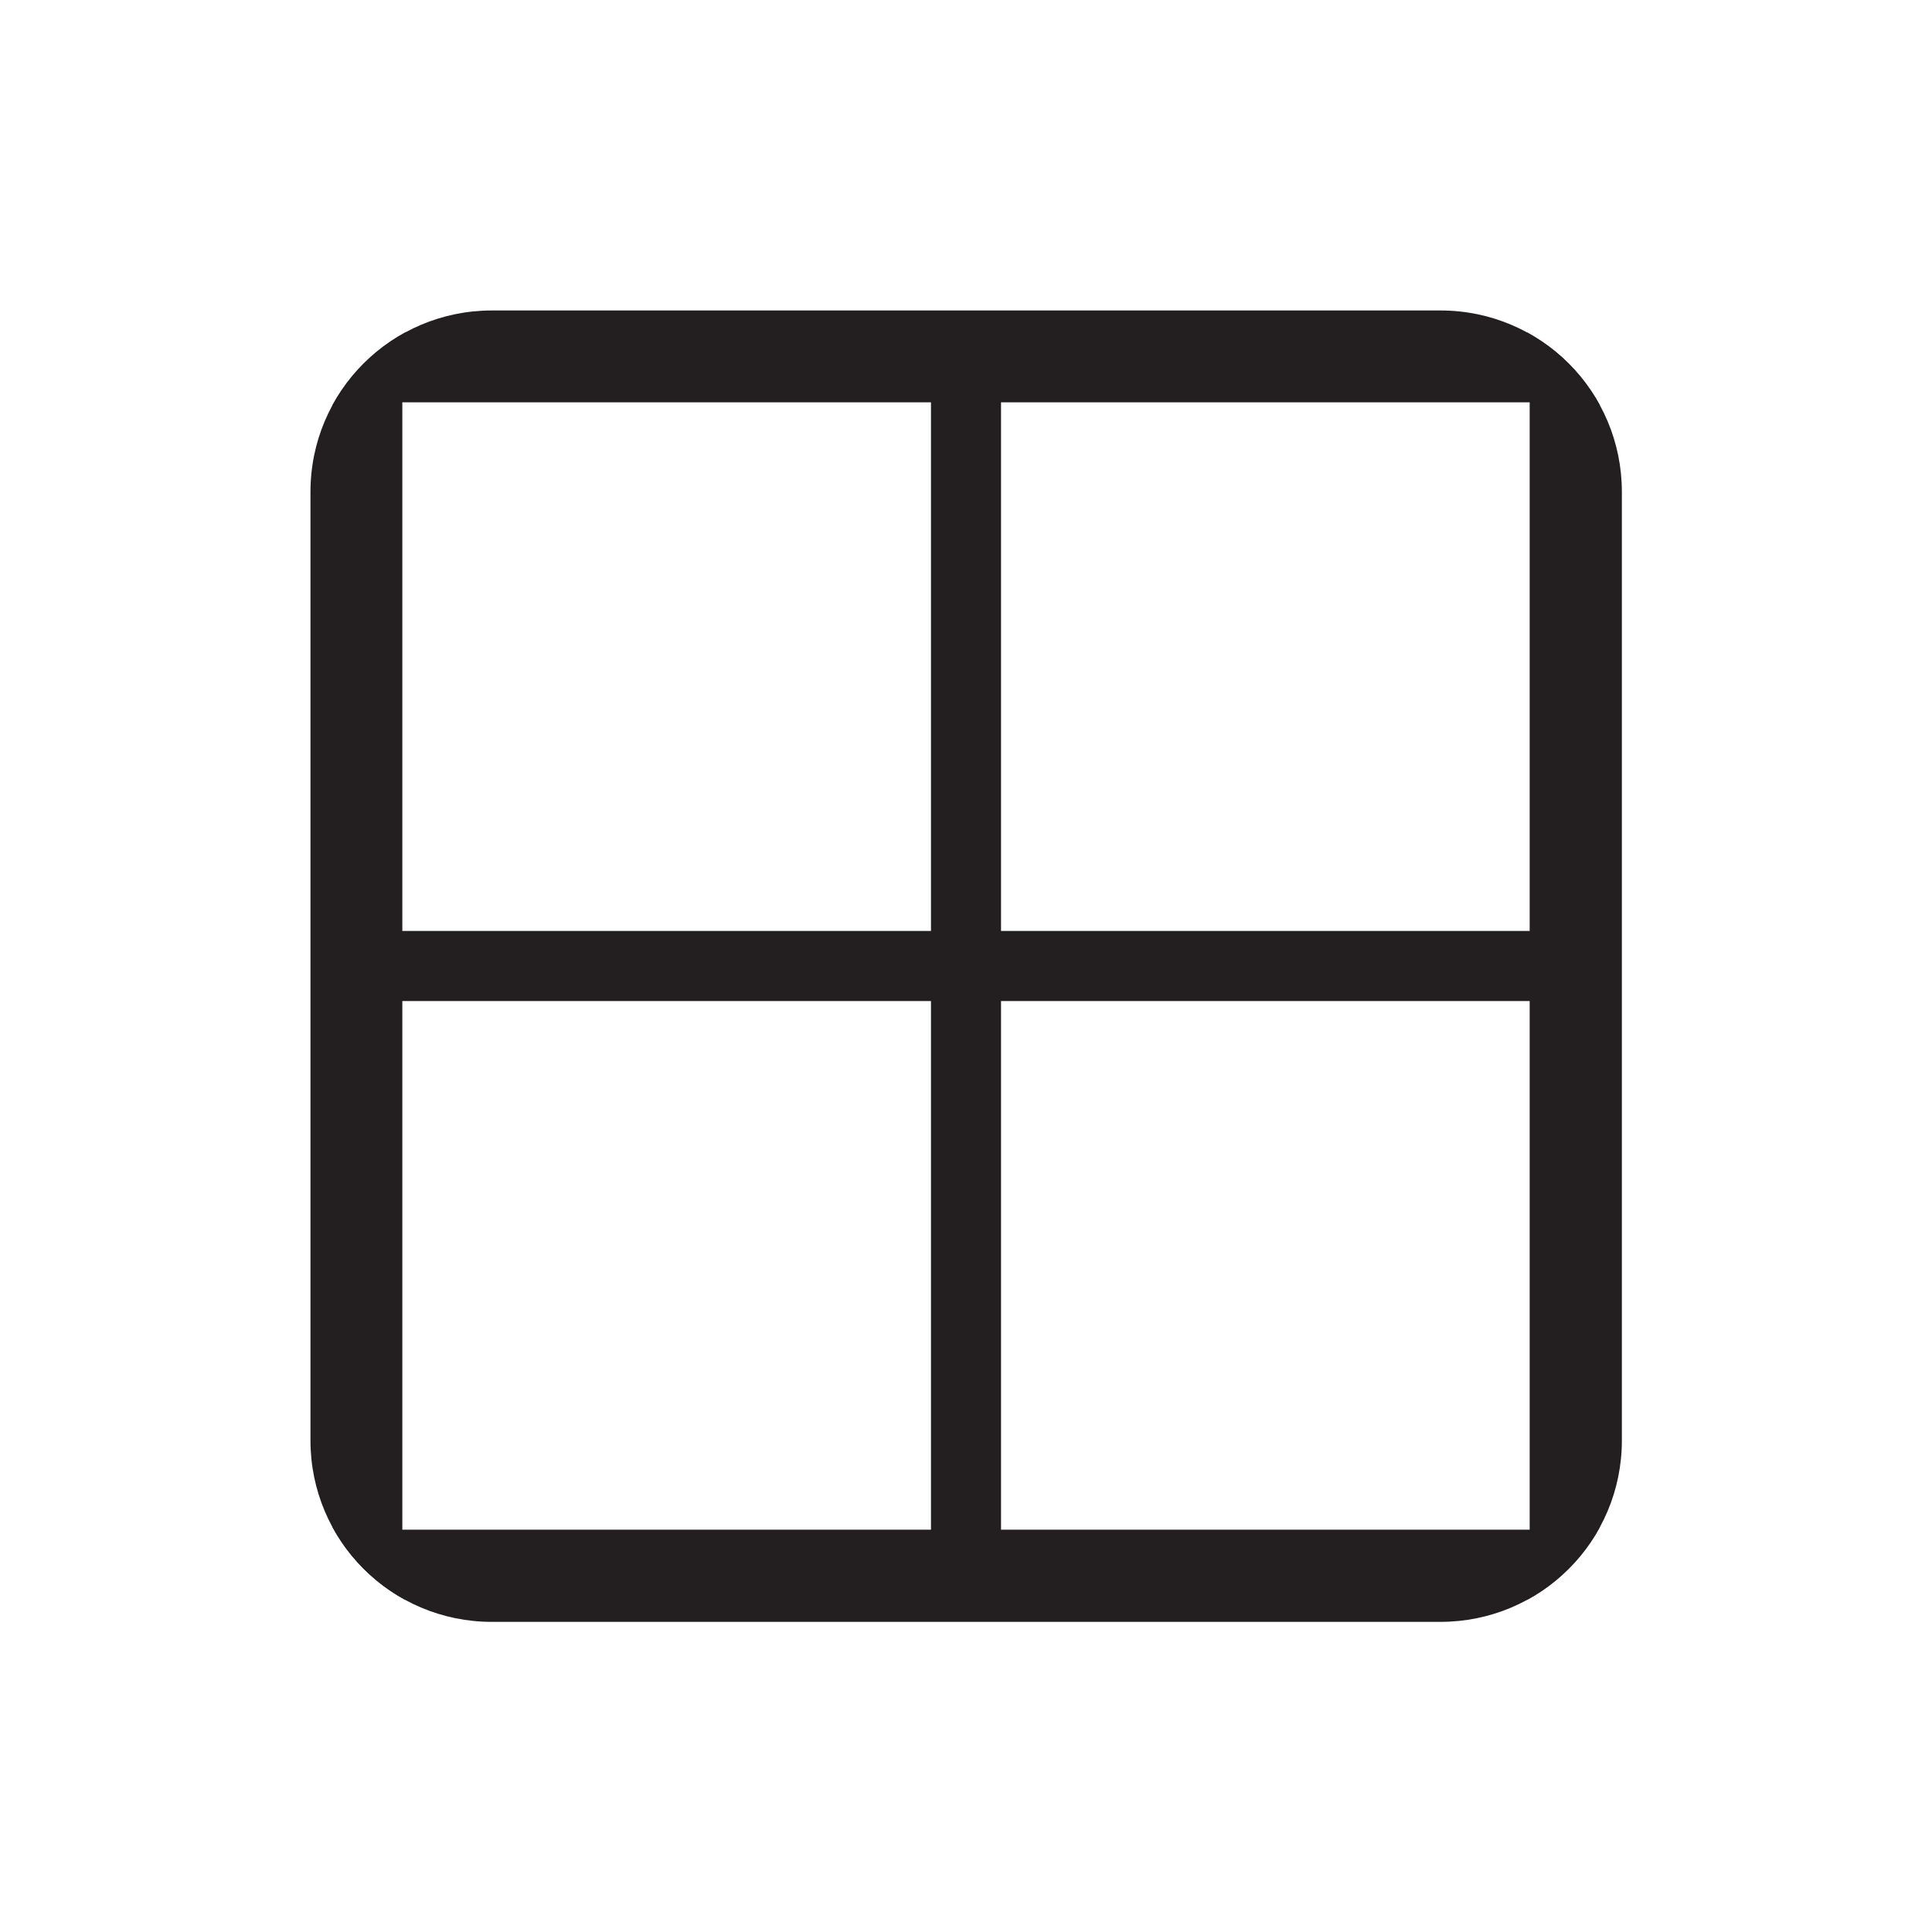 <?xml version="1.0" encoding="UTF-8"?><svg id="Layer_1" xmlns="http://www.w3.org/2000/svg" xmlns:xlink="http://www.w3.org/1999/xlink" viewBox="0 0 57 57"><defs><style>.cls-1{clip-path:url(#clippath);}.cls-2{fill:none;}.cls-2,.cls-3{stroke-width:0px;}.cls-3{fill:#231f20;}</style><clipPath id="clippath"><path class="cls-2" d="M42.49,47.85H14.51c-2.96,0-5.35-2.4-5.35-5.35V14.51c0-2.96,2.4-5.35,5.35-5.35h27.99c2.96,0,5.35,2.4,5.35,5.35v27.99c0,2.96-2.4,5.35-5.35,5.35Z"/></clipPath></defs><g class="cls-1"><path class="cls-3" d="M9.81,9.81v19.72h19.72V9.81H9.81ZM27.47,27.47h-15.6v-15.6h15.6v15.6Z"/><path class="cls-3" d="M27.47,9.81v19.72h19.72V9.81h-19.72ZM45.13,27.47h-15.6v-15.6h15.6v15.6Z"/><path class="cls-3" d="M9.81,27.47v19.72h19.72v-19.72H9.81ZM27.47,45.13h-15.6v-15.6h15.6v15.6Z"/><path class="cls-3" d="M27.47,27.47v19.72h19.72v-19.72h-19.72ZM45.13,45.13h-15.6v-15.6h15.6v15.6Z"/><path class="cls-3" d="M5.34,5.78v45.44h46.33V5.78H5.34ZM46.3,45.96H10.7V11.04h35.6v34.92Z"/></g></svg>